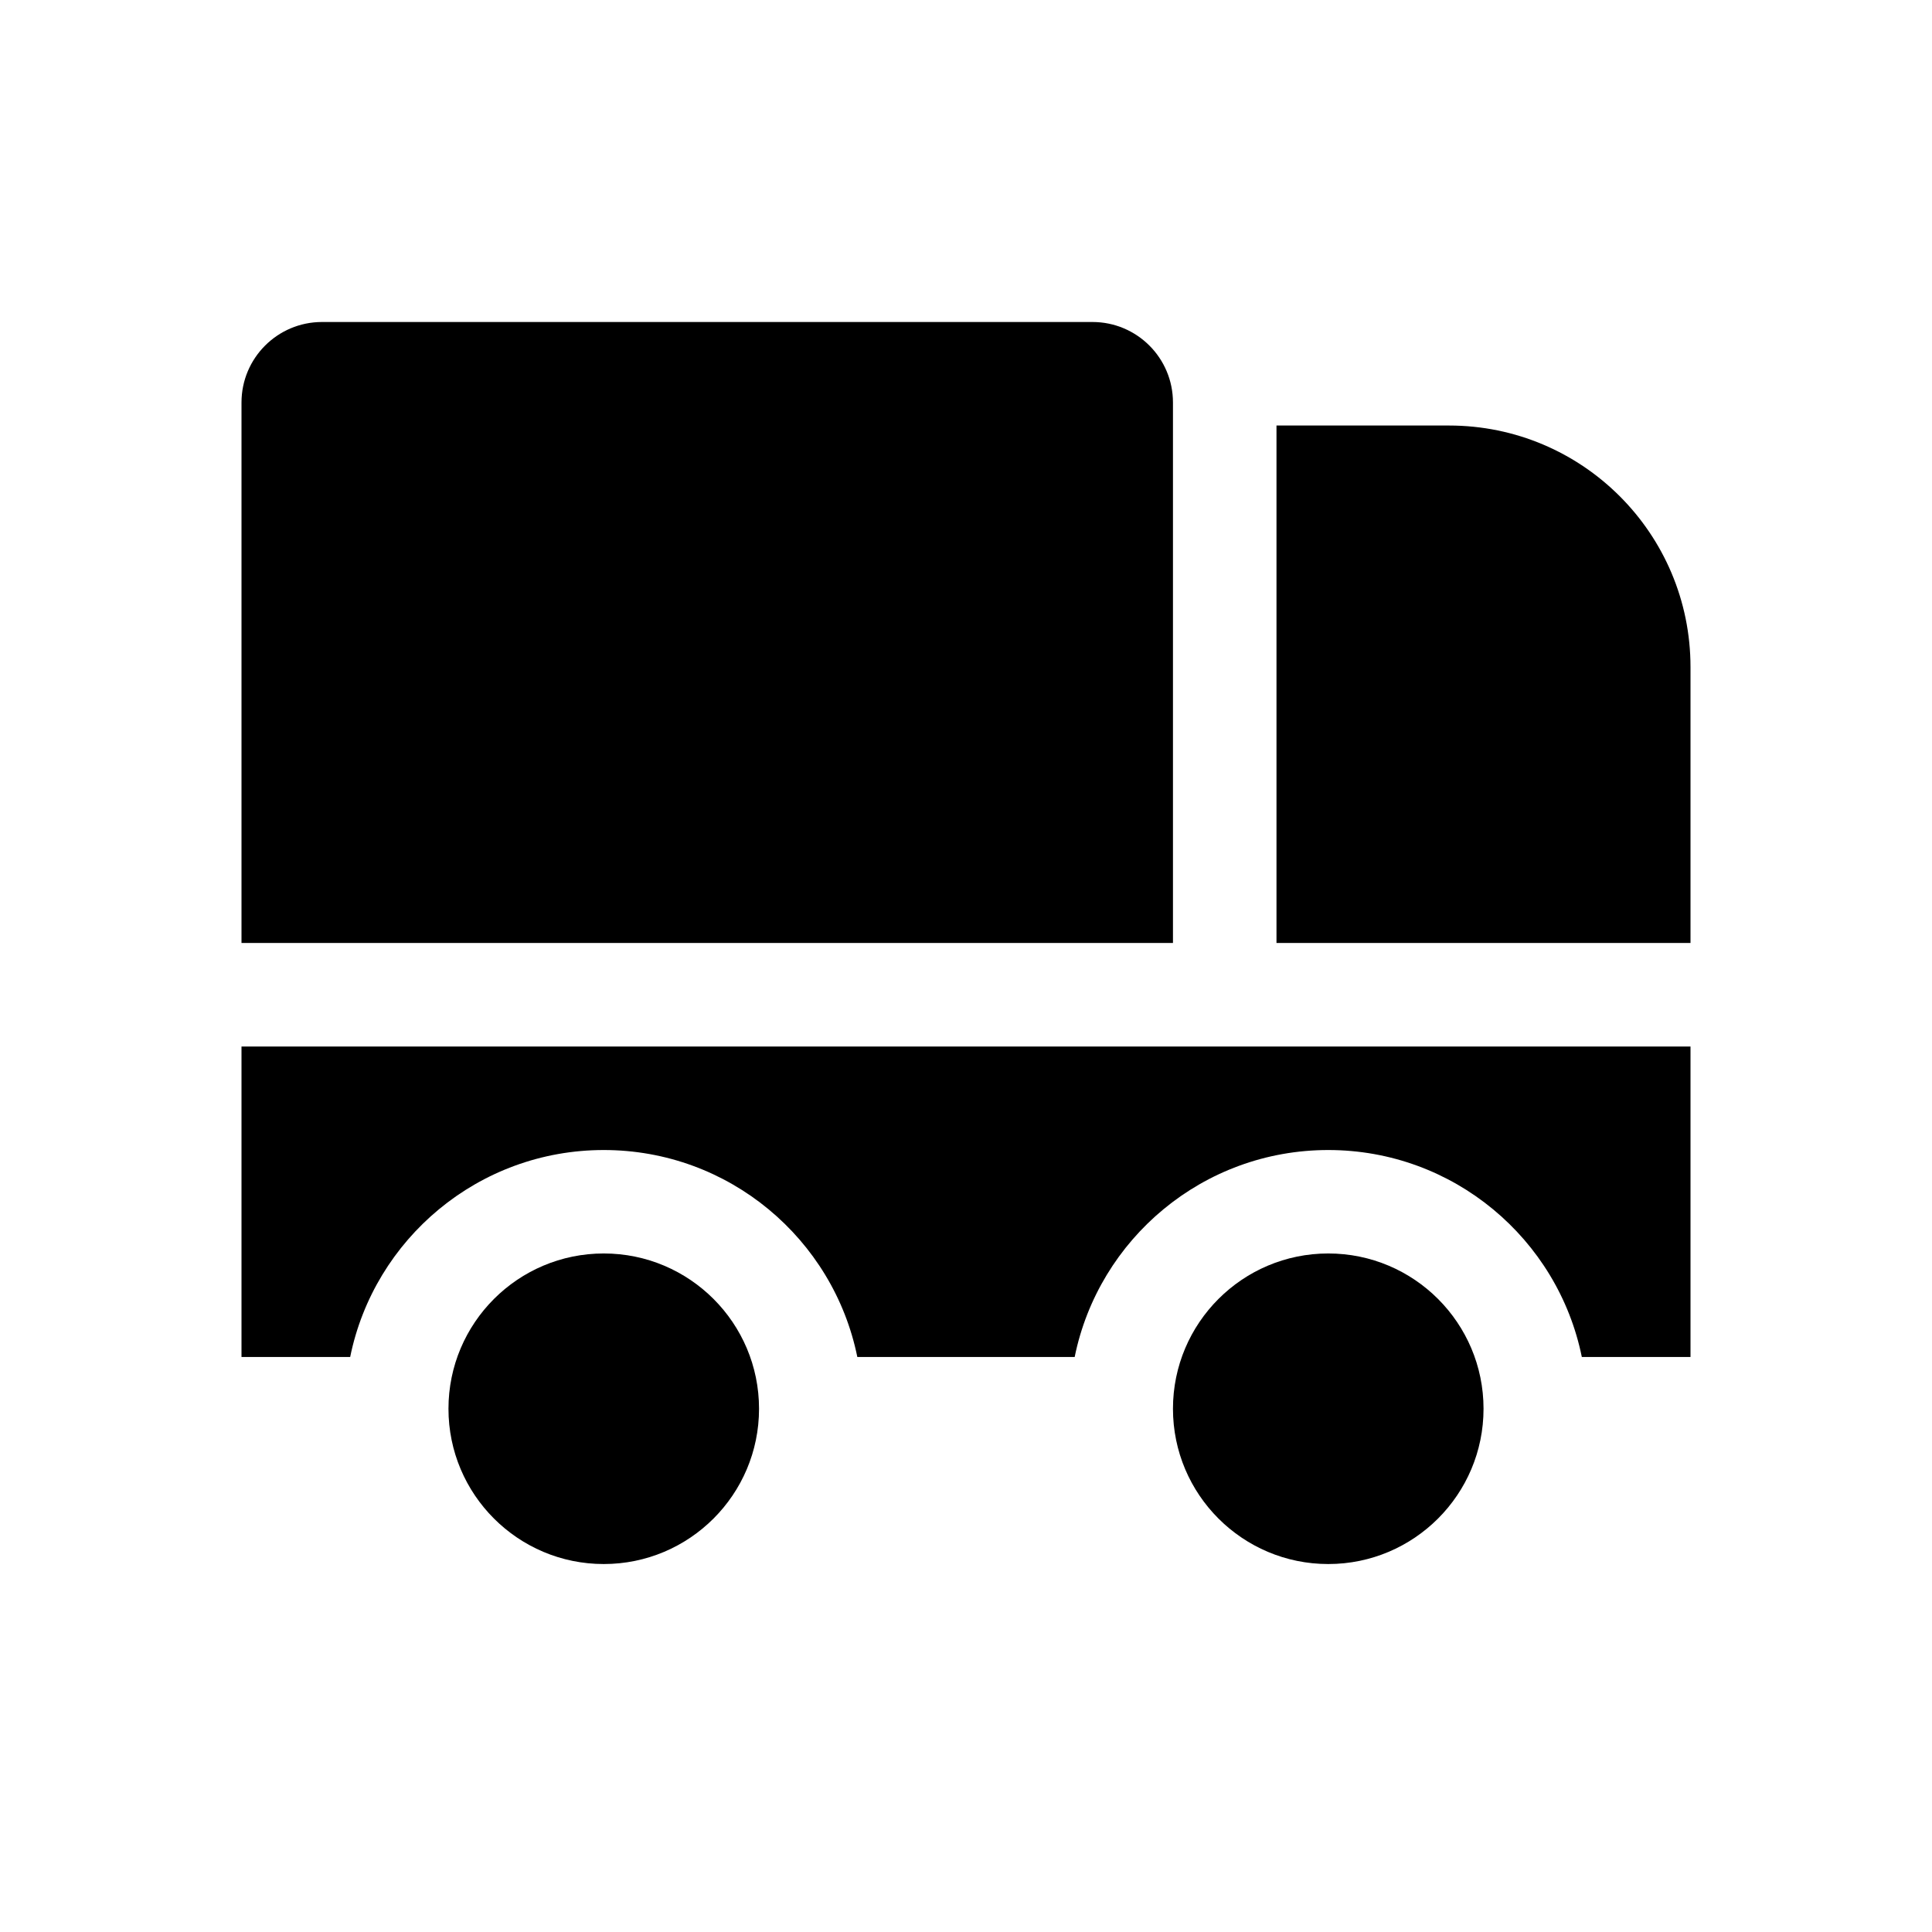 <?xml version="1.0" encoding="UTF-8"?>
<svg width="24px" height="24px" viewBox="0 0 24 24" version="1.1" xmlns="http://www.w3.org/2000/svg" xmlns:xlink="http://www.w3.org/1999/xlink">
    <!-- Generator: Sketch 51.1 (57501) - http://www.bohemiancoding.com/sketch -->
    <title>icon/light/ship</title>
    <desc>Created with Sketch.</desc>
    <defs>
        <rect id="path-1" x="0" y="0" width="24" height="24"></rect>
    </defs>
    <g id="img-res" stroke="none" stroke-width="1" fill="none" fill-rule="evenodd">
        <g id="icon/light/ship">
            <g id="Group-33">
                <g id="icon/light/ship">
                    <mask id="mask-2" fill="white">
                        <use xlink:href="#path-1"></use>
                    </mask>
                    <g id="Rectangle" opacity="0" fill-rule="nonzero"></g>
                    <path d="M4.35,16.857 L3,16.857 L3,13 L21,13 L21,16.857 L19.65,16.857 C19.352,15.39 18.055,14.286 16.5,14.286 C14.945,14.286 13.648,15.39 13.35,16.857 L10.65,16.857 C10.352,15.39 9.055,14.286 7.5,14.286 C5.945,14.286 4.648,15.39 4.35,16.857 Z M7.5,19.429 C6.435,19.429 5.571,18.565 5.571,17.5 C5.571,16.435 6.435,15.571 7.5,15.571 C8.565,15.571 9.429,16.435 9.429,17.5 C9.429,18.565 8.565,19.429 7.5,19.429 Z M16.5,19.429 C15.435,19.429 14.571,18.565 14.571,17.5 C14.571,16.435 15.435,15.571 16.5,15.571 C17.565,15.571 18.429,16.435 18.429,17.5 C18.429,18.565 17.565,19.429 16.5,19.429 Z M4,4 L13.571,4 C14.124,4 14.571,4.448 14.571,5 L14.571,11.714 L3,11.714 L3,5 C3,4.448 3.448,4 4,4 Z M15.857,5.286 L18,5.286 C19.657,5.286 21,6.629 21,8.286 L21,11.714 L15.857,11.714 L15.857,5.286 Z" id="Combined-Shape" fill="#000000" mask="url(#mask-2)"></path>
                </g>
            </g>
        </g>
    </g>
</svg>